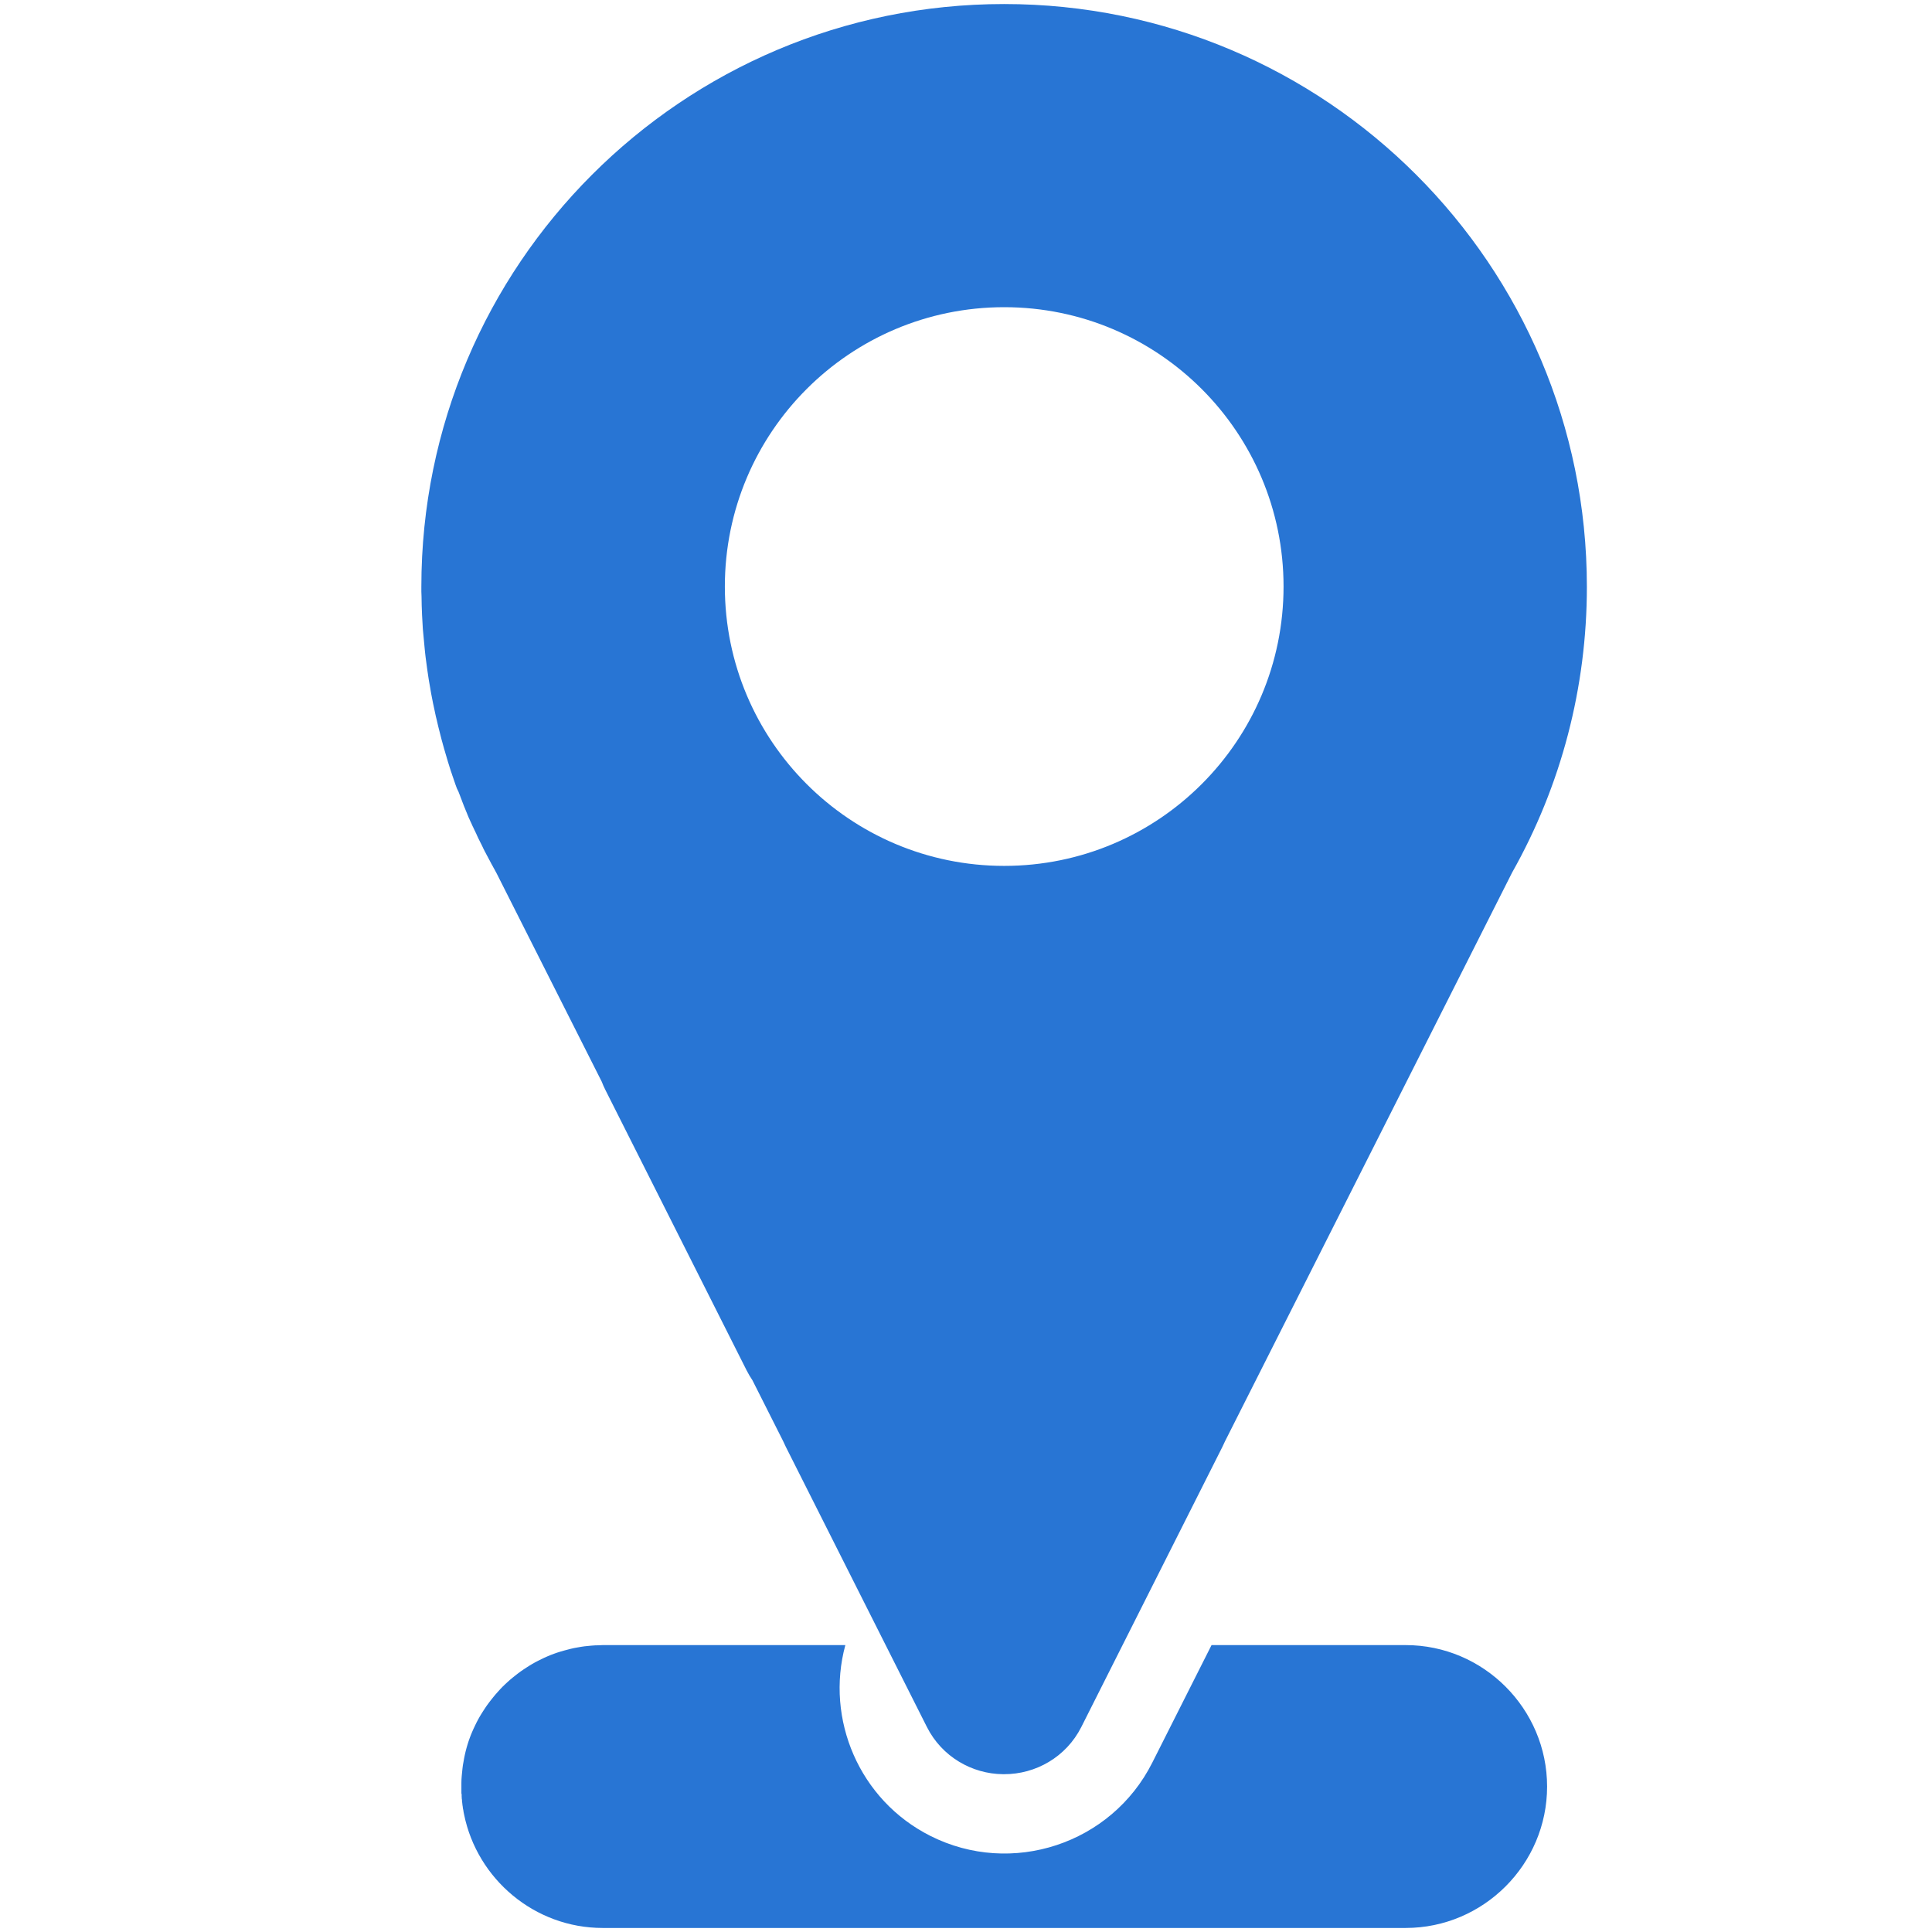 <?xml version="1.0" encoding="utf-8"?>
<!-- Generator: Adobe Illustrator 17.0.0, SVG Export Plug-In . SVG Version: 6.00 Build 0)  -->
<!DOCTYPE svg PUBLIC "-//W3C//DTD SVG 1.1//EN" "http://www.w3.org/Graphics/SVG/1.1/DTD/svg11.dtd">
<svg version="1.1" id="Слой_1" xmlns="http://www.w3.org/2000/svg" xmlns:xlink="http://www.w3.org/1999/xlink" x="0px" y="0px"
	 width="22px" height="22px" viewBox="0 0 22 22" enable-background="new 0 0 22 22" xml:space="preserve">
<path fill-rule="evenodd" clip-rule="evenodd" fill="#2875D4" d="M8.568,15.717l0.351,0.696c0.009,0.02,0.018,0.04,0.028,0.06
	l1.608,3.193c0.17,0.337,0.512,0.534,0.866,0.537l0.013,0c0.36,0.001,0.707-0.196,0.879-0.537l1.608-3.193
	c0.01-0.02,0.019-0.04,0.028-0.06l3.269-6.476c0.561-0.995,0.852-2.112,0.852-3.255c0-3.665-2.971-6.636-6.636-6.636
	c-3.665,0-6.636,2.971-6.636,6.636l0,0.054L4.8,6.789l0,0l0.001,0.054l0,0l0.001,0.053L4.804,6.95l0,0l0.002,0.053l0,0l0.003,0.053
	l0,0l0.003,0.053l0,0l0.003,0.053h0L4.82,7.216v0l0.005,0.053v0l0.005,0.053l0,0l0.005,0.053v0L4.84,7.427v0L4.846,7.48l0,0
	l0.007,0.053v0L4.86,7.585v0l0.007,0.052l0,0L4.875,7.69v0.001l0.008,0.052v0l0.009,0.052v0l0.009,0.052l0,0.001L4.91,7.899l0,0
	l0.01,0.052v0l0.01,0.051v0.001l0.011,0.051v0l0.011,0.051v0.001l0.011,0.051l0,0L4.976,8.21v0.001l0.012,0.051l0,0.001l0.013,0.051
	l0,0l0.013,0.051l0,0.001l0.013,0.05l0,0.001l0.014,0.05l0,0.001l0.014,0.05l0,0.001l0.015,0.05l0,0.001l0.015,0.05l0,0.001
	l0.015,0.05l0,0.001l0.016,0.05l0,0.001l0.016,0.05l0,0.001l0.017,0.049l0,0.001l0.017,0.049l0,0.001l0.017,0.049l0,0.001
	l0.018,0.049l0,0.001L5.223,9.02l0,0.001L5.242,9.07l0,0.001l0.019,0.049l0,0.001l0.019,0.049l0,0.001l0.02,0.048l0,0.001
	l0.02,0.048l0,0.001l0.02,0.048l0.001,0.001l0.021,0.047l0.001,0.001l0.021,0.047l0.001,0.001l0.022,0.047l0.001,0.001L5.43,9.509
	L5.43,9.51l0.022,0.047l0.001,0.001l0.023,0.047l0.001,0.001L5.5,9.653L5.5,9.654l0.023,0.046l0.001,0.001l0.024,0.046l0.001,0.001
	l0.024,0.046l0.001,0.001l0.024,0.046l0.001,0.001l0.025,0.046l0.001,0.001L5.65,9.936l0.001,0.001l1.201,2.38
	c0.012,0.032,0.026,0.063,0.042,0.095l1.608,3.193C8.522,15.644,8.544,15.682,8.568,15.717z M6.863,18.733L6.863,18.733h2.212h0.551
	c-0.229,0.844,0.158,1.765,0.969,2.173c0.925,0.466,2.06,0.092,2.526-0.834l0.675-1.339h2.211c0.886,0,1.61,0.725,1.61,1.611l0,0
	c0,0.886-0.725,1.61-1.61,1.61H6.863c-0.776,0-1.428-0.557-1.578-1.29l-0.001-0.005l-0.001-0.005l-0.001-0.005l-0.001-0.005
	L5.28,20.639l-0.001-0.005l-0.001-0.005l0-0.002l-0.001-0.008l-0.001-0.005l-0.001-0.005l-0.001-0.005L5.273,20.6l-0.001-0.005
	L5.27,20.58l-0.001-0.005L5.269,20.57l-0.001-0.005L5.267,20.56l-0.001-0.005L5.266,20.55l-0.001-0.005L5.265,20.54l-0.001-0.005
	l-0.001-0.01L5.262,20.52l-0.001-0.005L5.261,20.51l0-0.003l0-0.002l0-0.005L5.26,20.495l0-0.005l-0.001-0.005L5.258,20.48l0-0.005
	L5.258,20.47l-0.001-0.01l0-0.005l0-0.005l0-0.005l0-0.005l0-0.005L5.254,20.42l0-0.005V20.41l0-0.005l0-0.005v-0.005l0-0.005
	l0-0.009v-0.001l0-0.005v-0.005v-0.005v-0.005l0-0.005v-0.005v-0.005l0,0l0,0l0,0l0-0.042h0l0.001-0.041l0,0l0.003-0.041h0
	l0.004-0.04h0l0.004-0.04h0l0.005-0.04l0,0l0.007-0.039h0l0.007-0.04h0l0.008-0.039l0,0l0.009-0.039h0l0.01-0.038h0l0.011-0.038l0,0
	l0.012-0.038l0,0l0.013-0.037h0l0.014-0.037h0l0.015-0.036h0l0.016-0.036h0l0.017-0.036l0,0l0.017-0.035h0l0.018-0.034l0,0
	l0.019-0.034h0l0.02-0.033l0,0l0.021-0.033h0l0.021-0.032l0,0l0.022-0.032l0,0l0.023-0.031l0,0l0.024-0.031l0,0l0.024-0.03h0
	l0.025-0.03h0l0.026-0.029h0l0.026-0.029h0l0.027-0.028l0,0l0.028-0.027l0,0l0.028-0.026h0l0.029-0.026l0,0l0.03-0.025h0l0.03-0.024
	l0,0l0.031-0.024h0l0.031-0.023h0l0.032-0.022l0,0l0.032-0.021l0,0l0.033-0.021l0,0l0.033-0.02l0,0l0.034-0.019h0l0.034-0.018h0
	l0.035-0.017l0,0l0.035-0.017l0,0l0.036-0.016h0l0.036-0.015h0l0.037-0.014l0,0l0.037-0.013l0,0l0.038-0.012h0l0.038-0.011h0
	l0.038-0.01h0l0.038-0.01h0l0.039-0.009h0l0.039-0.007l0,0l0.04-0.007h0l0.04-0.006h0l0.04-0.004l0,0l0.041-0.004h0l0.041-0.003h0
	l0.041-0.001l0,0L6.863,18.733L6.863,18.733z M11.435,3.498c-1.757,0-3.181,1.424-3.181,3.181c0,1.757,1.424,3.181,3.181,3.181
	c1.757,0,3.181-1.424,3.181-3.181C14.616,4.923,13.192,3.498,11.435,3.498L11.435,3.498z"/>
</svg>
